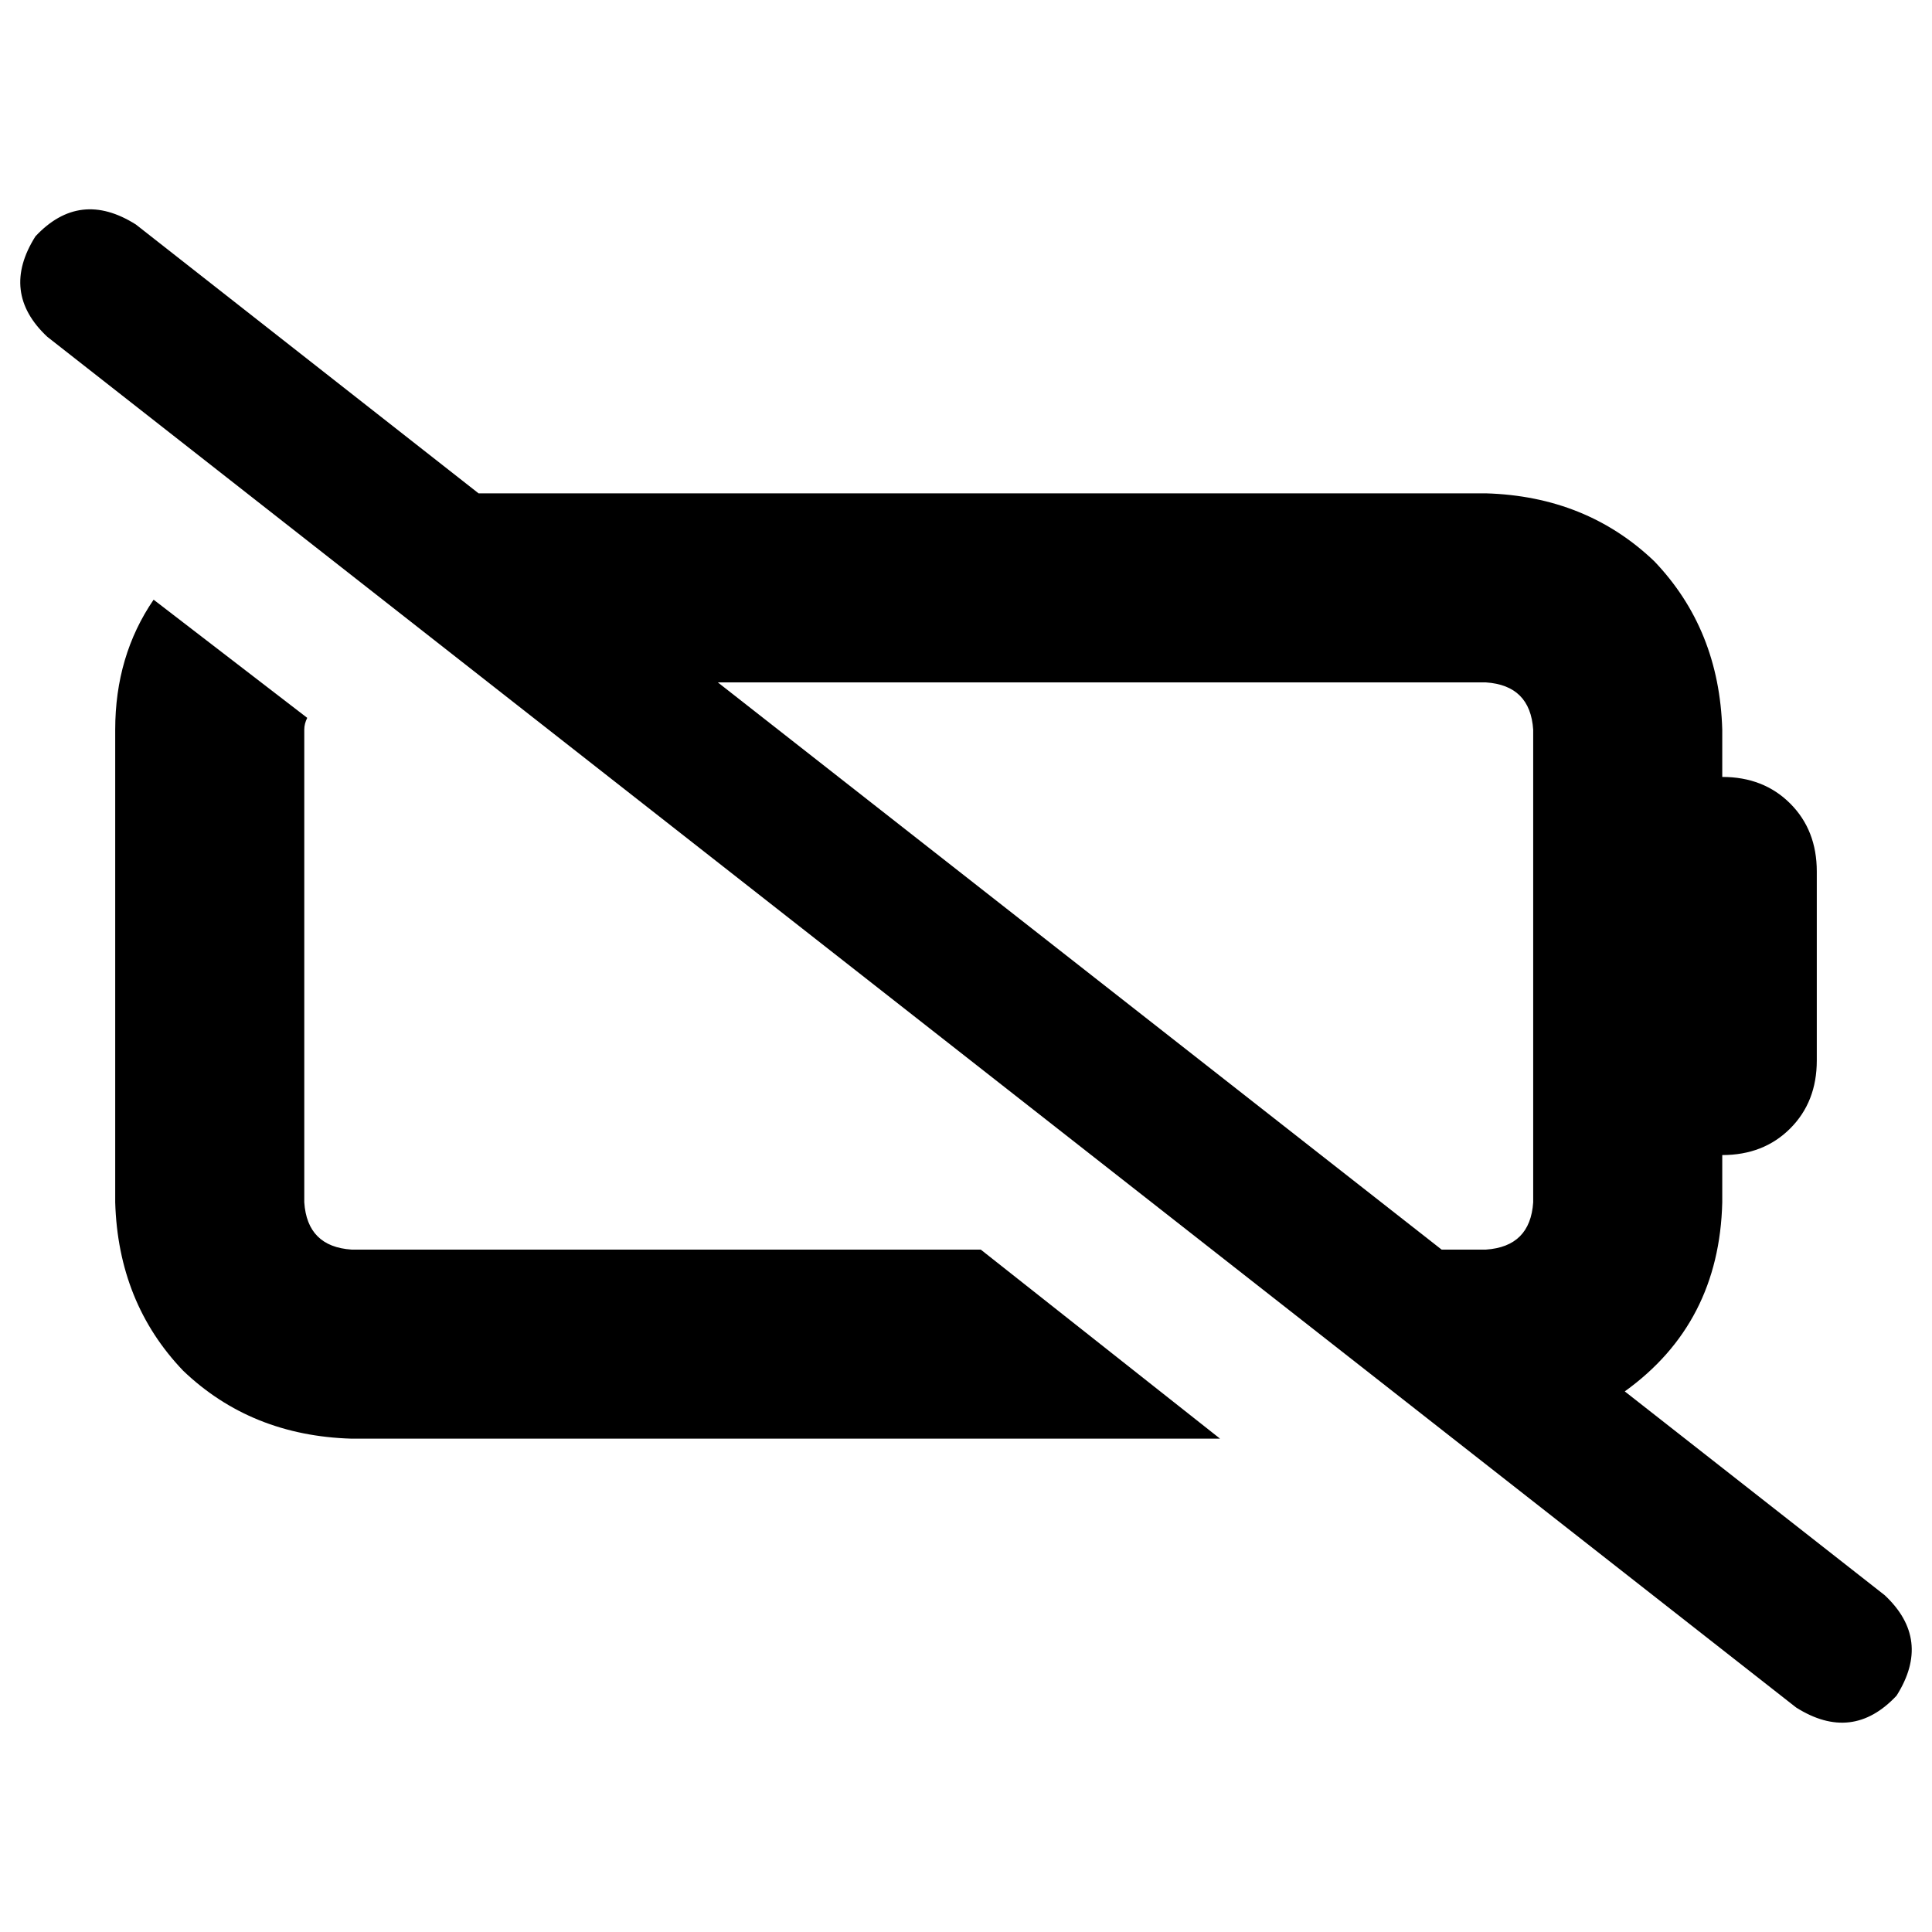 <svg xmlns="http://www.w3.org/2000/svg" viewBox="0 0 512 512">
  <path d="M 36.012 59.498 Q 21.138 50.104 9.394 62.63 Q 0 77.505 12.526 89.248 L 475.988 452.502 Q 490.862 461.896 502.606 449.37 Q 512 434.495 499.474 422.752 L 430.581 368.734 Q 455.633 350.728 456.416 318.63 L 456.416 306.104 Q 467.376 306.104 474.422 299.058 Q 481.468 292.012 481.468 281.052 L 481.468 230.948 Q 481.468 219.988 474.422 212.942 Q 467.376 205.896 456.416 205.896 L 456.416 193.37 Q 455.633 166.752 438.41 148.746 Q 420.404 131.523 393.786 130.74 L 126.826 130.74 L 36.012 59.498 L 36.012 59.498 Z M 190.239 180.844 L 393.786 180.844 Q 405.529 181.627 406.312 193.37 L 406.312 318.63 Q 405.529 330.373 393.786 331.156 L 382.043 331.156 L 190.239 180.844 L 190.239 180.844 Z M 259.914 331.156 L 93.162 331.156 Q 81.419 330.373 80.636 318.63 L 80.636 193.37 Q 80.636 191.804 81.419 190.239 L 40.709 158.924 Q 30.532 173.798 30.532 193.37 L 30.532 318.63 Q 31.315 345.248 48.538 363.254 Q 66.544 380.477 93.162 381.26 L 323.327 381.26 L 259.914 331.156 L 259.914 331.156 Z" />
</svg>